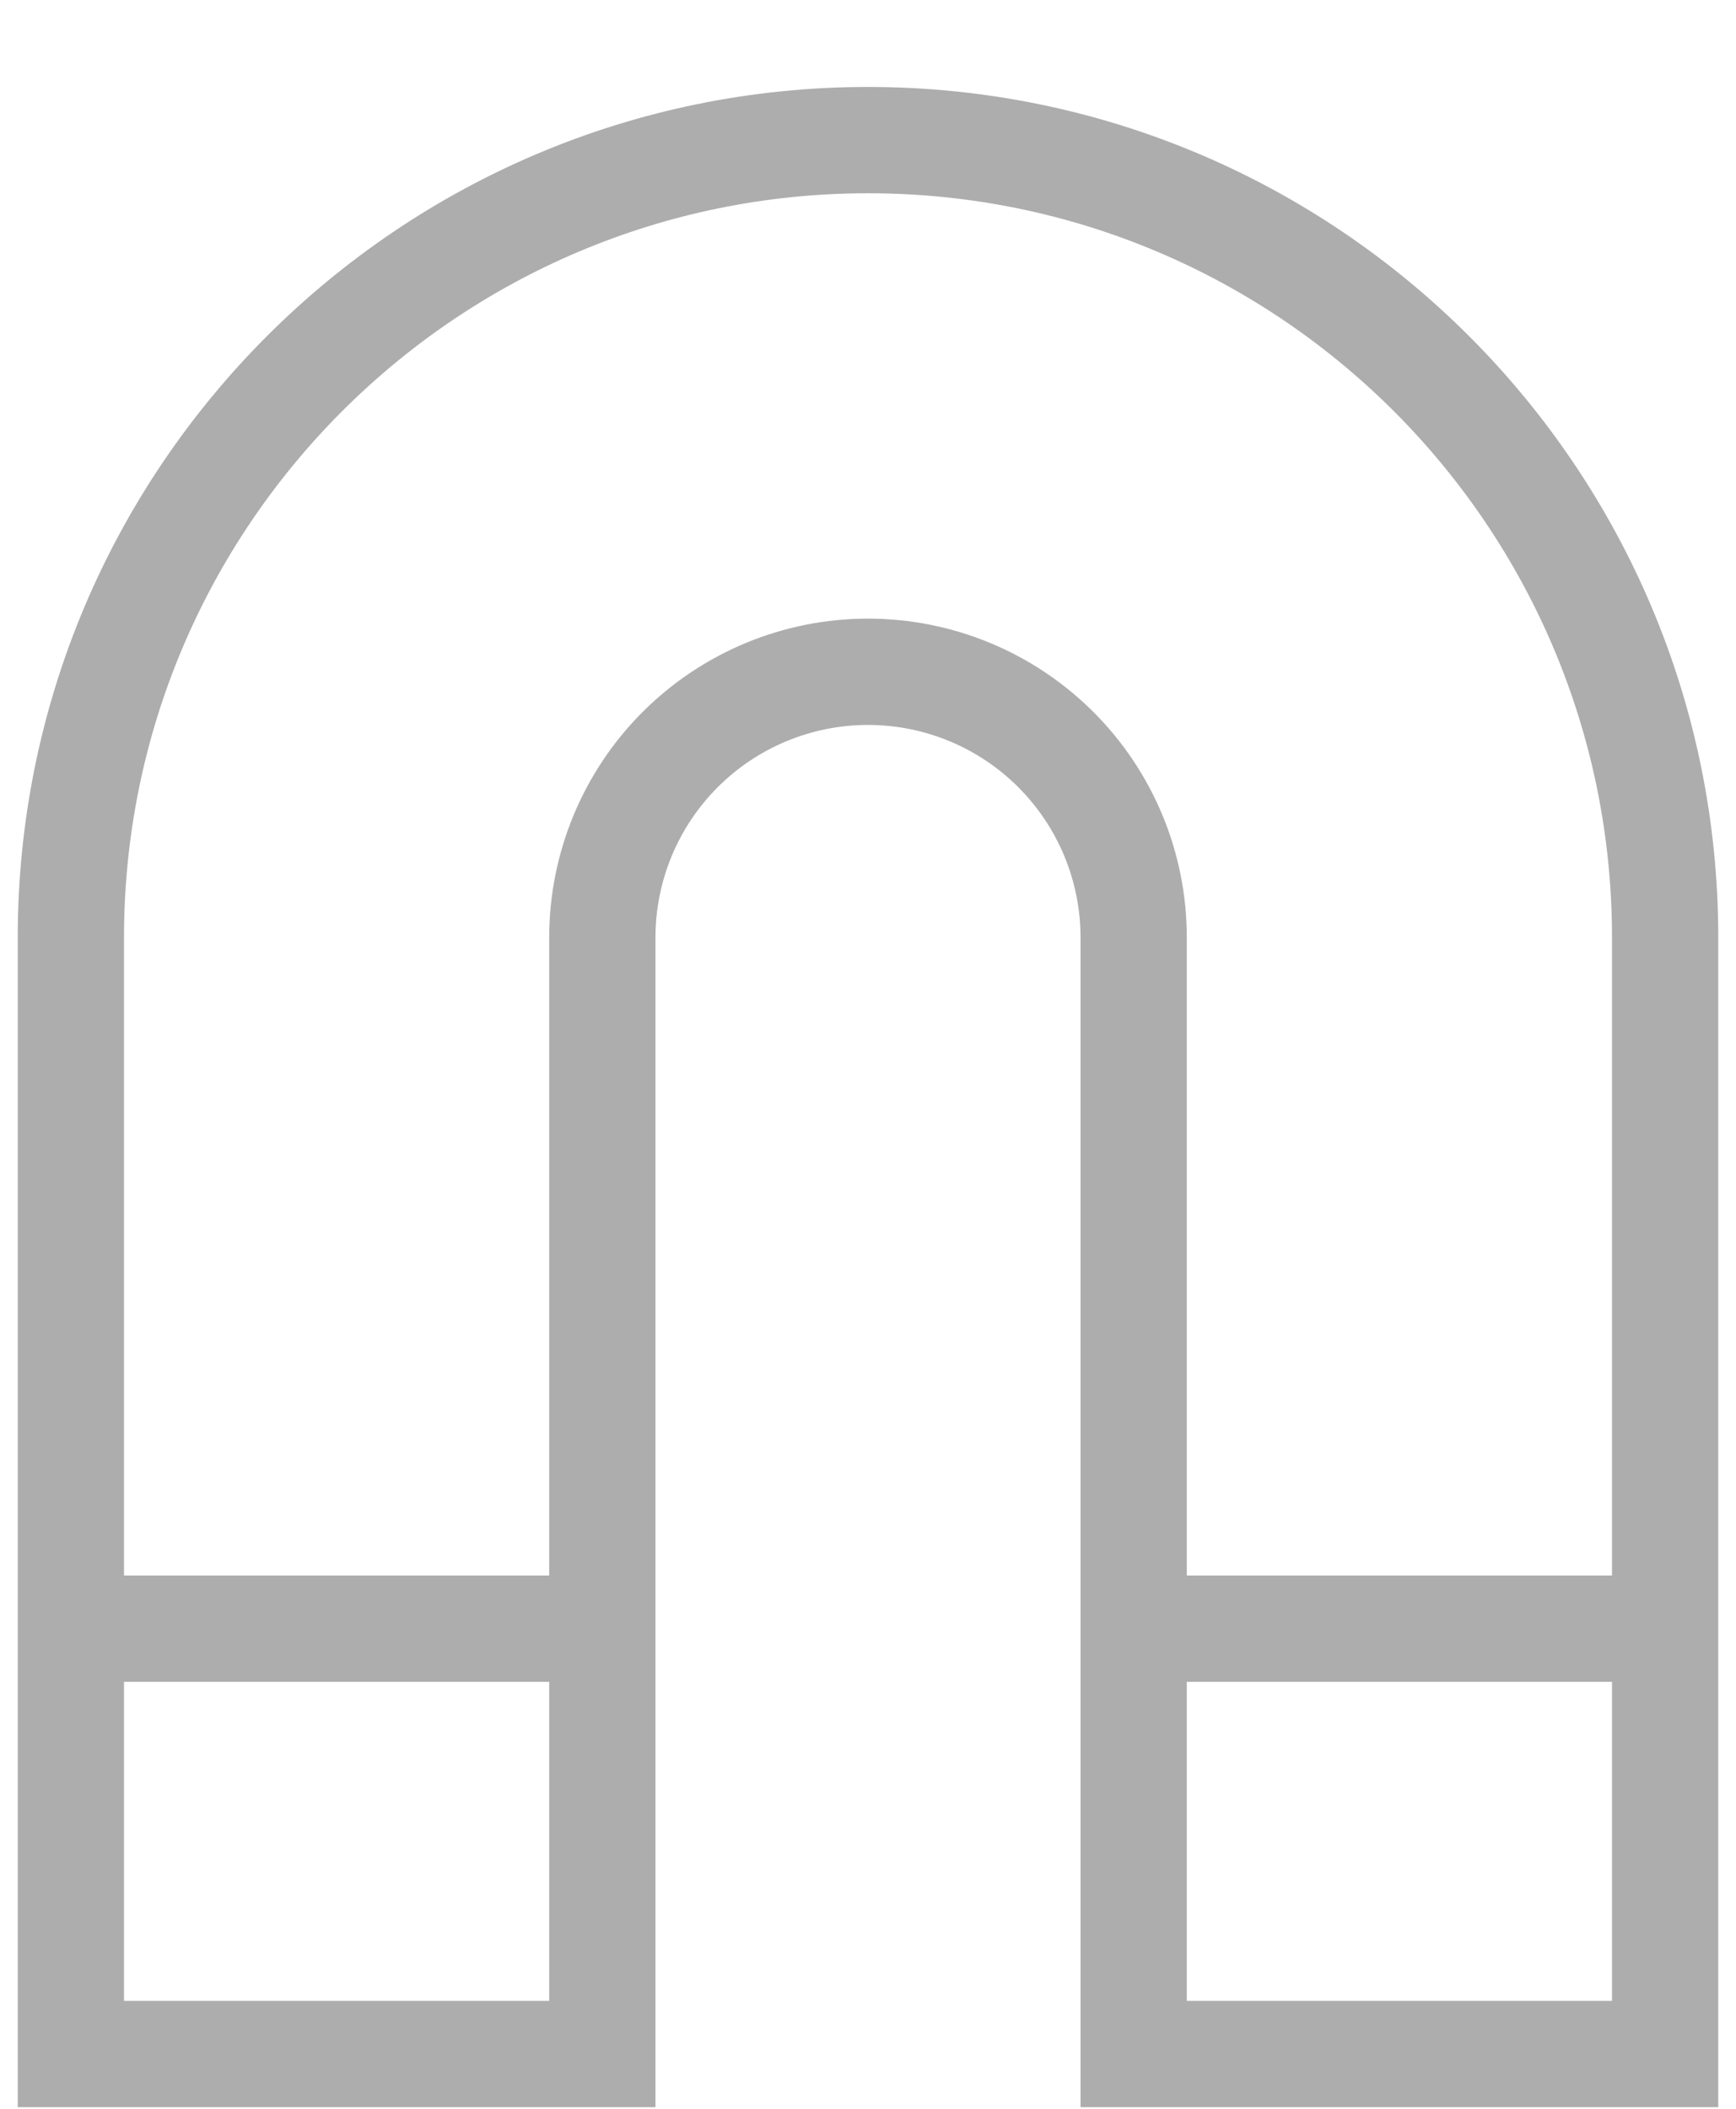 <svg width="14" height="17" viewBox="0 0 14 17" fill="none" xmlns="http://www.w3.org/2000/svg">
<path d="M7 5.844C6.545 5.844 6.109 6.025 5.788 6.346C5.466 6.668 5.286 7.104 5.286 7.558V16.987H0.143V7.558C0.143 3.773 3.215 0.701 7 0.701C10.785 0.701 13.857 3.773 13.857 7.558V16.987H8.714V7.558C8.714 7.104 8.534 6.668 8.212 6.346C7.891 6.025 7.455 5.844 7 5.844ZM4.429 7.558C4.429 6.876 4.7 6.222 5.182 5.74C5.664 5.258 6.318 4.987 7 4.987C7.682 4.987 8.336 5.258 8.818 5.74C9.301 6.222 9.571 6.876 9.571 7.558V16.13H13V7.558C13 4.246 10.312 1.558 7 1.558C3.688 1.558 1 4.246 1 7.558V16.13H4.429V7.558Z" fill="#AEADAD"/>
<path fill-rule="evenodd" clip-rule="evenodd" d="M0.571 12.701H4.857V13.558H0.571V12.701ZM9.143 12.701H13.429V13.558H9.143V12.701Z" fill="#AEADAD"/>
</svg>
